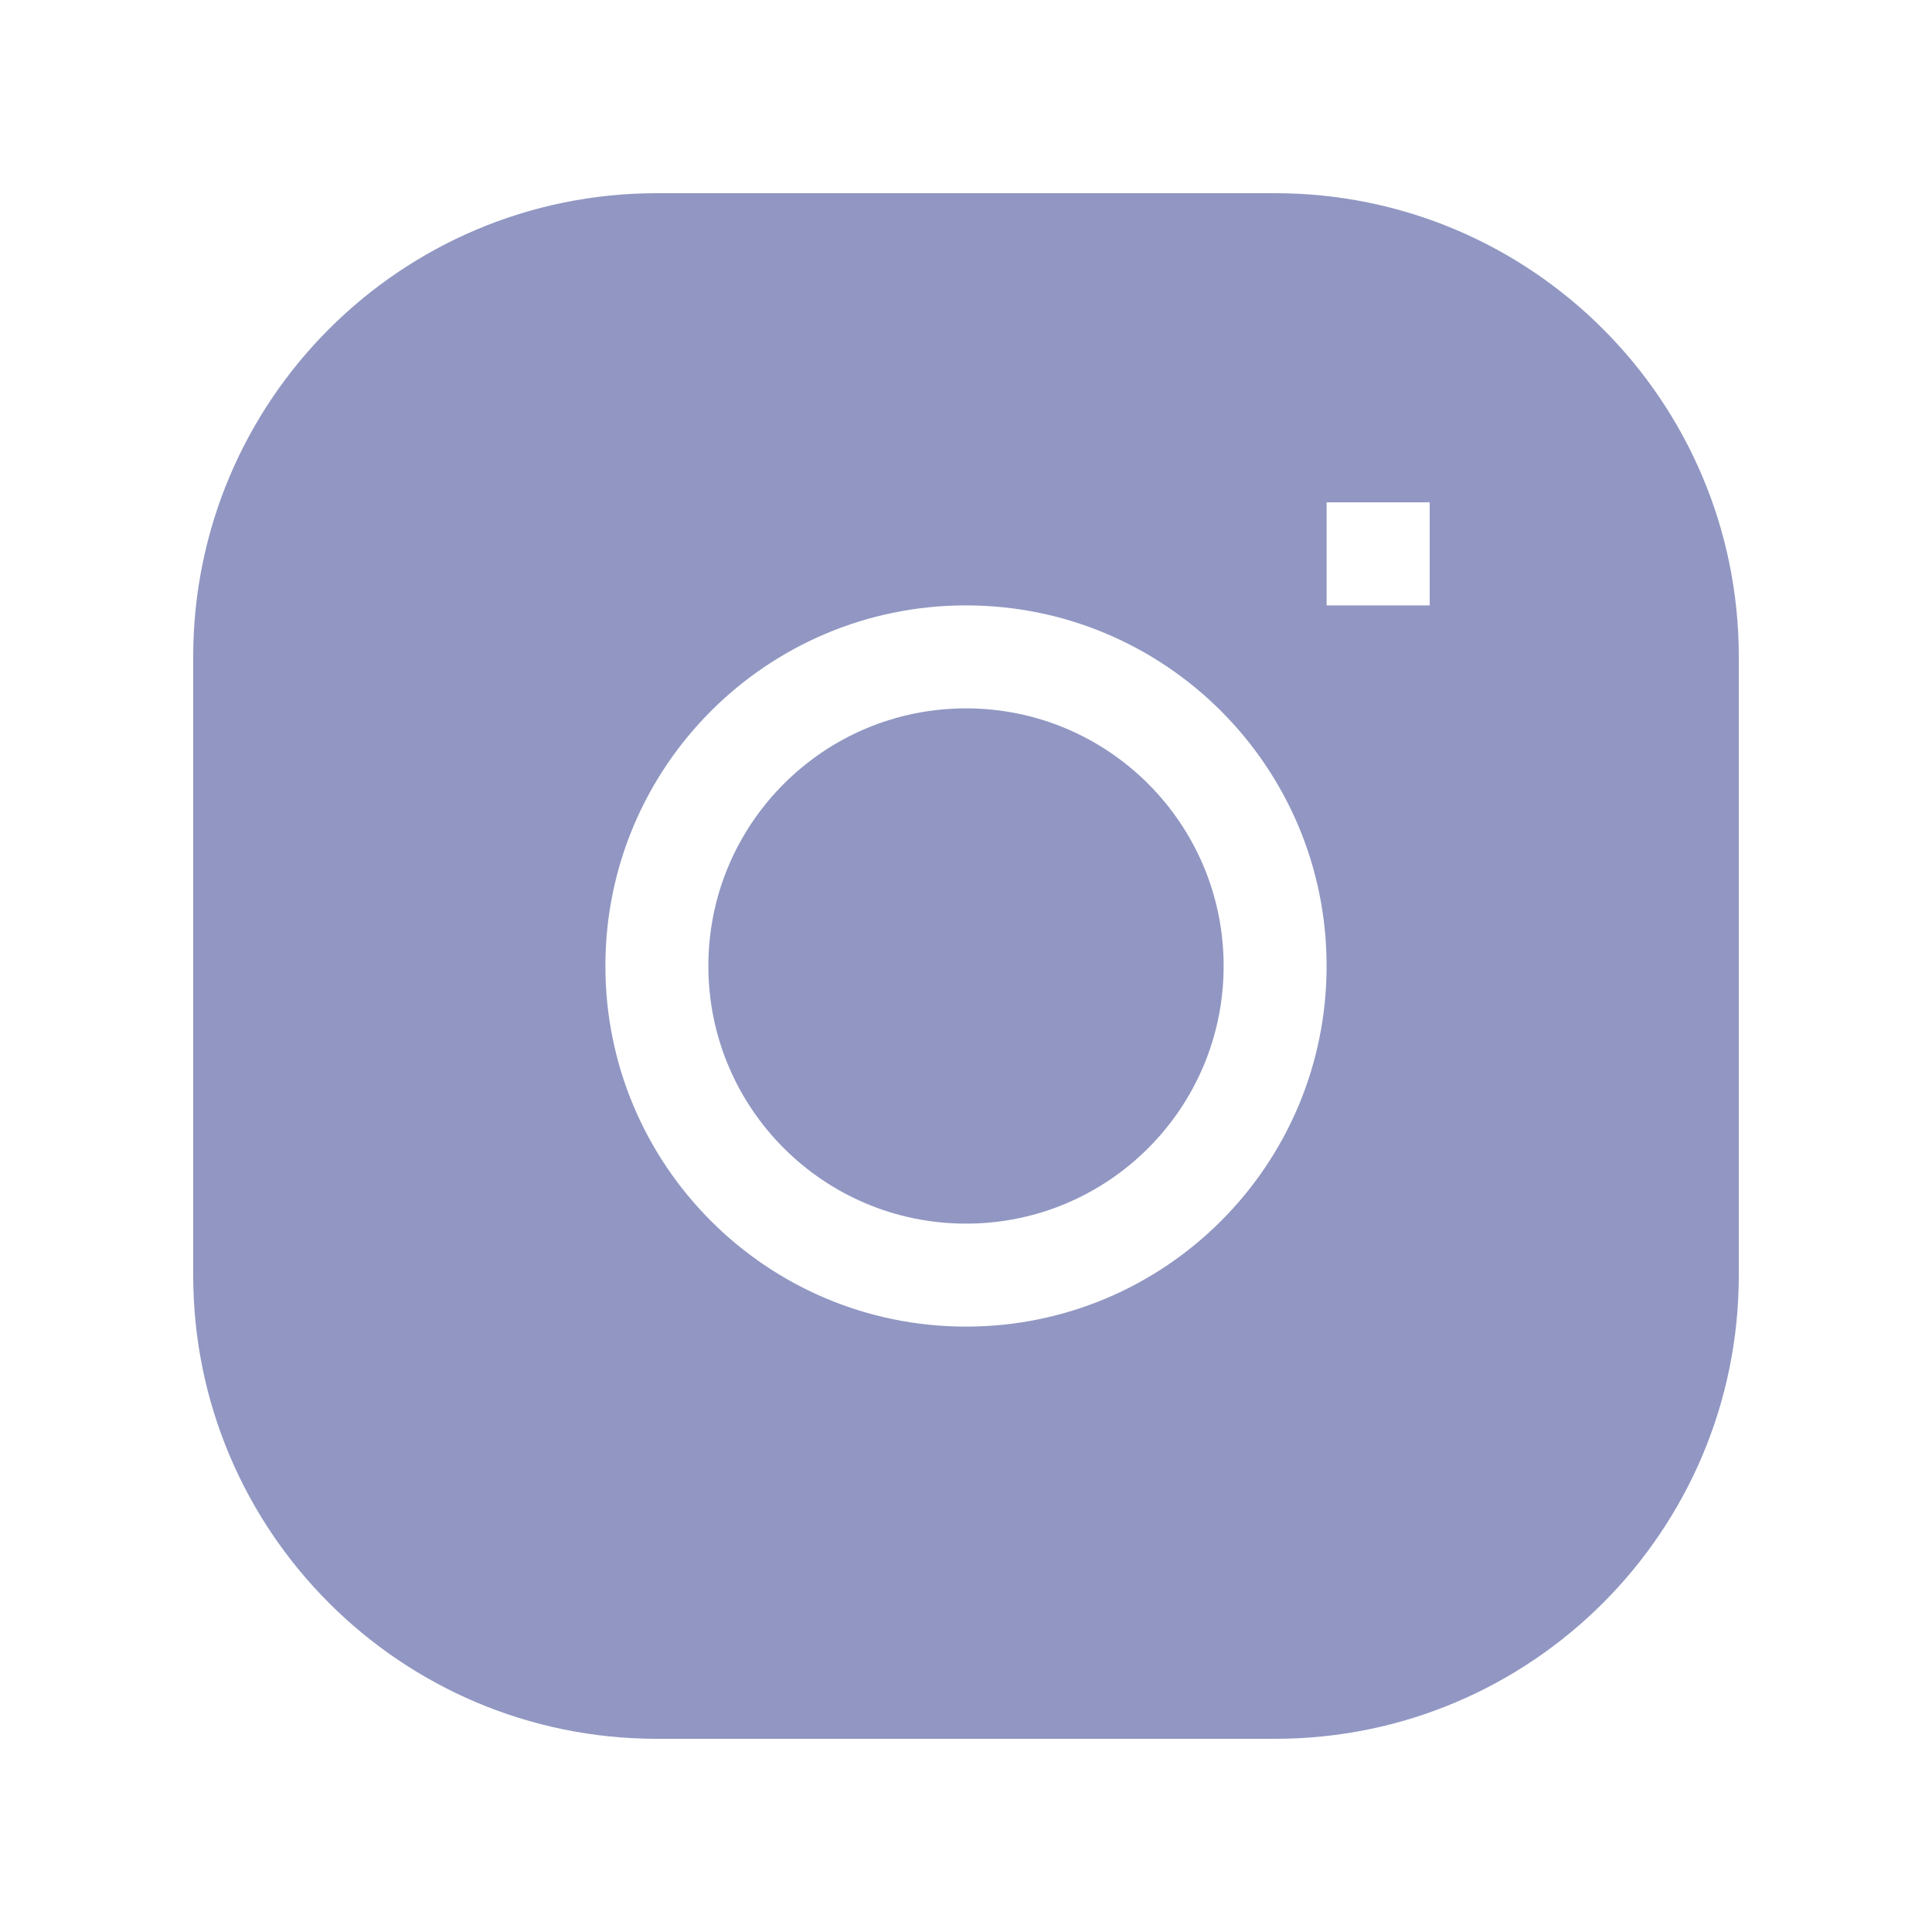<svg width="20" height="20" viewBox="0 0 20 20" fill="none" xmlns="http://www.w3.org/2000/svg">
<path d="M10 7.333C8.527 7.333 7.333 8.527 7.333 10C7.333 11.473 8.527 12.667 10 12.667C11.473 12.667 12.667 11.473 12.667 10C12.667 8.527 11.473 7.333 10 7.333Z" fill="#9197C2"/>
<path fill-rule="evenodd" clip-rule="evenodd" d="M6.8 2C4.149 2 2 4.149 2 6.8V13.2C2 15.851 4.149 18 6.8 18H13.2C15.851 18 18 15.851 18 13.2V6.8C18 4.149 15.851 2 13.2 2H6.8ZM6.267 10C6.267 7.938 7.938 6.267 10 6.267C12.062 6.267 13.733 7.938 13.733 10C13.733 12.062 12.062 13.733 10 13.733C7.938 13.733 6.267 12.062 6.267 10ZM13.733 6.267H14.8V5.2H13.733V6.267Z" fill="#9197C2"/>
</svg>
